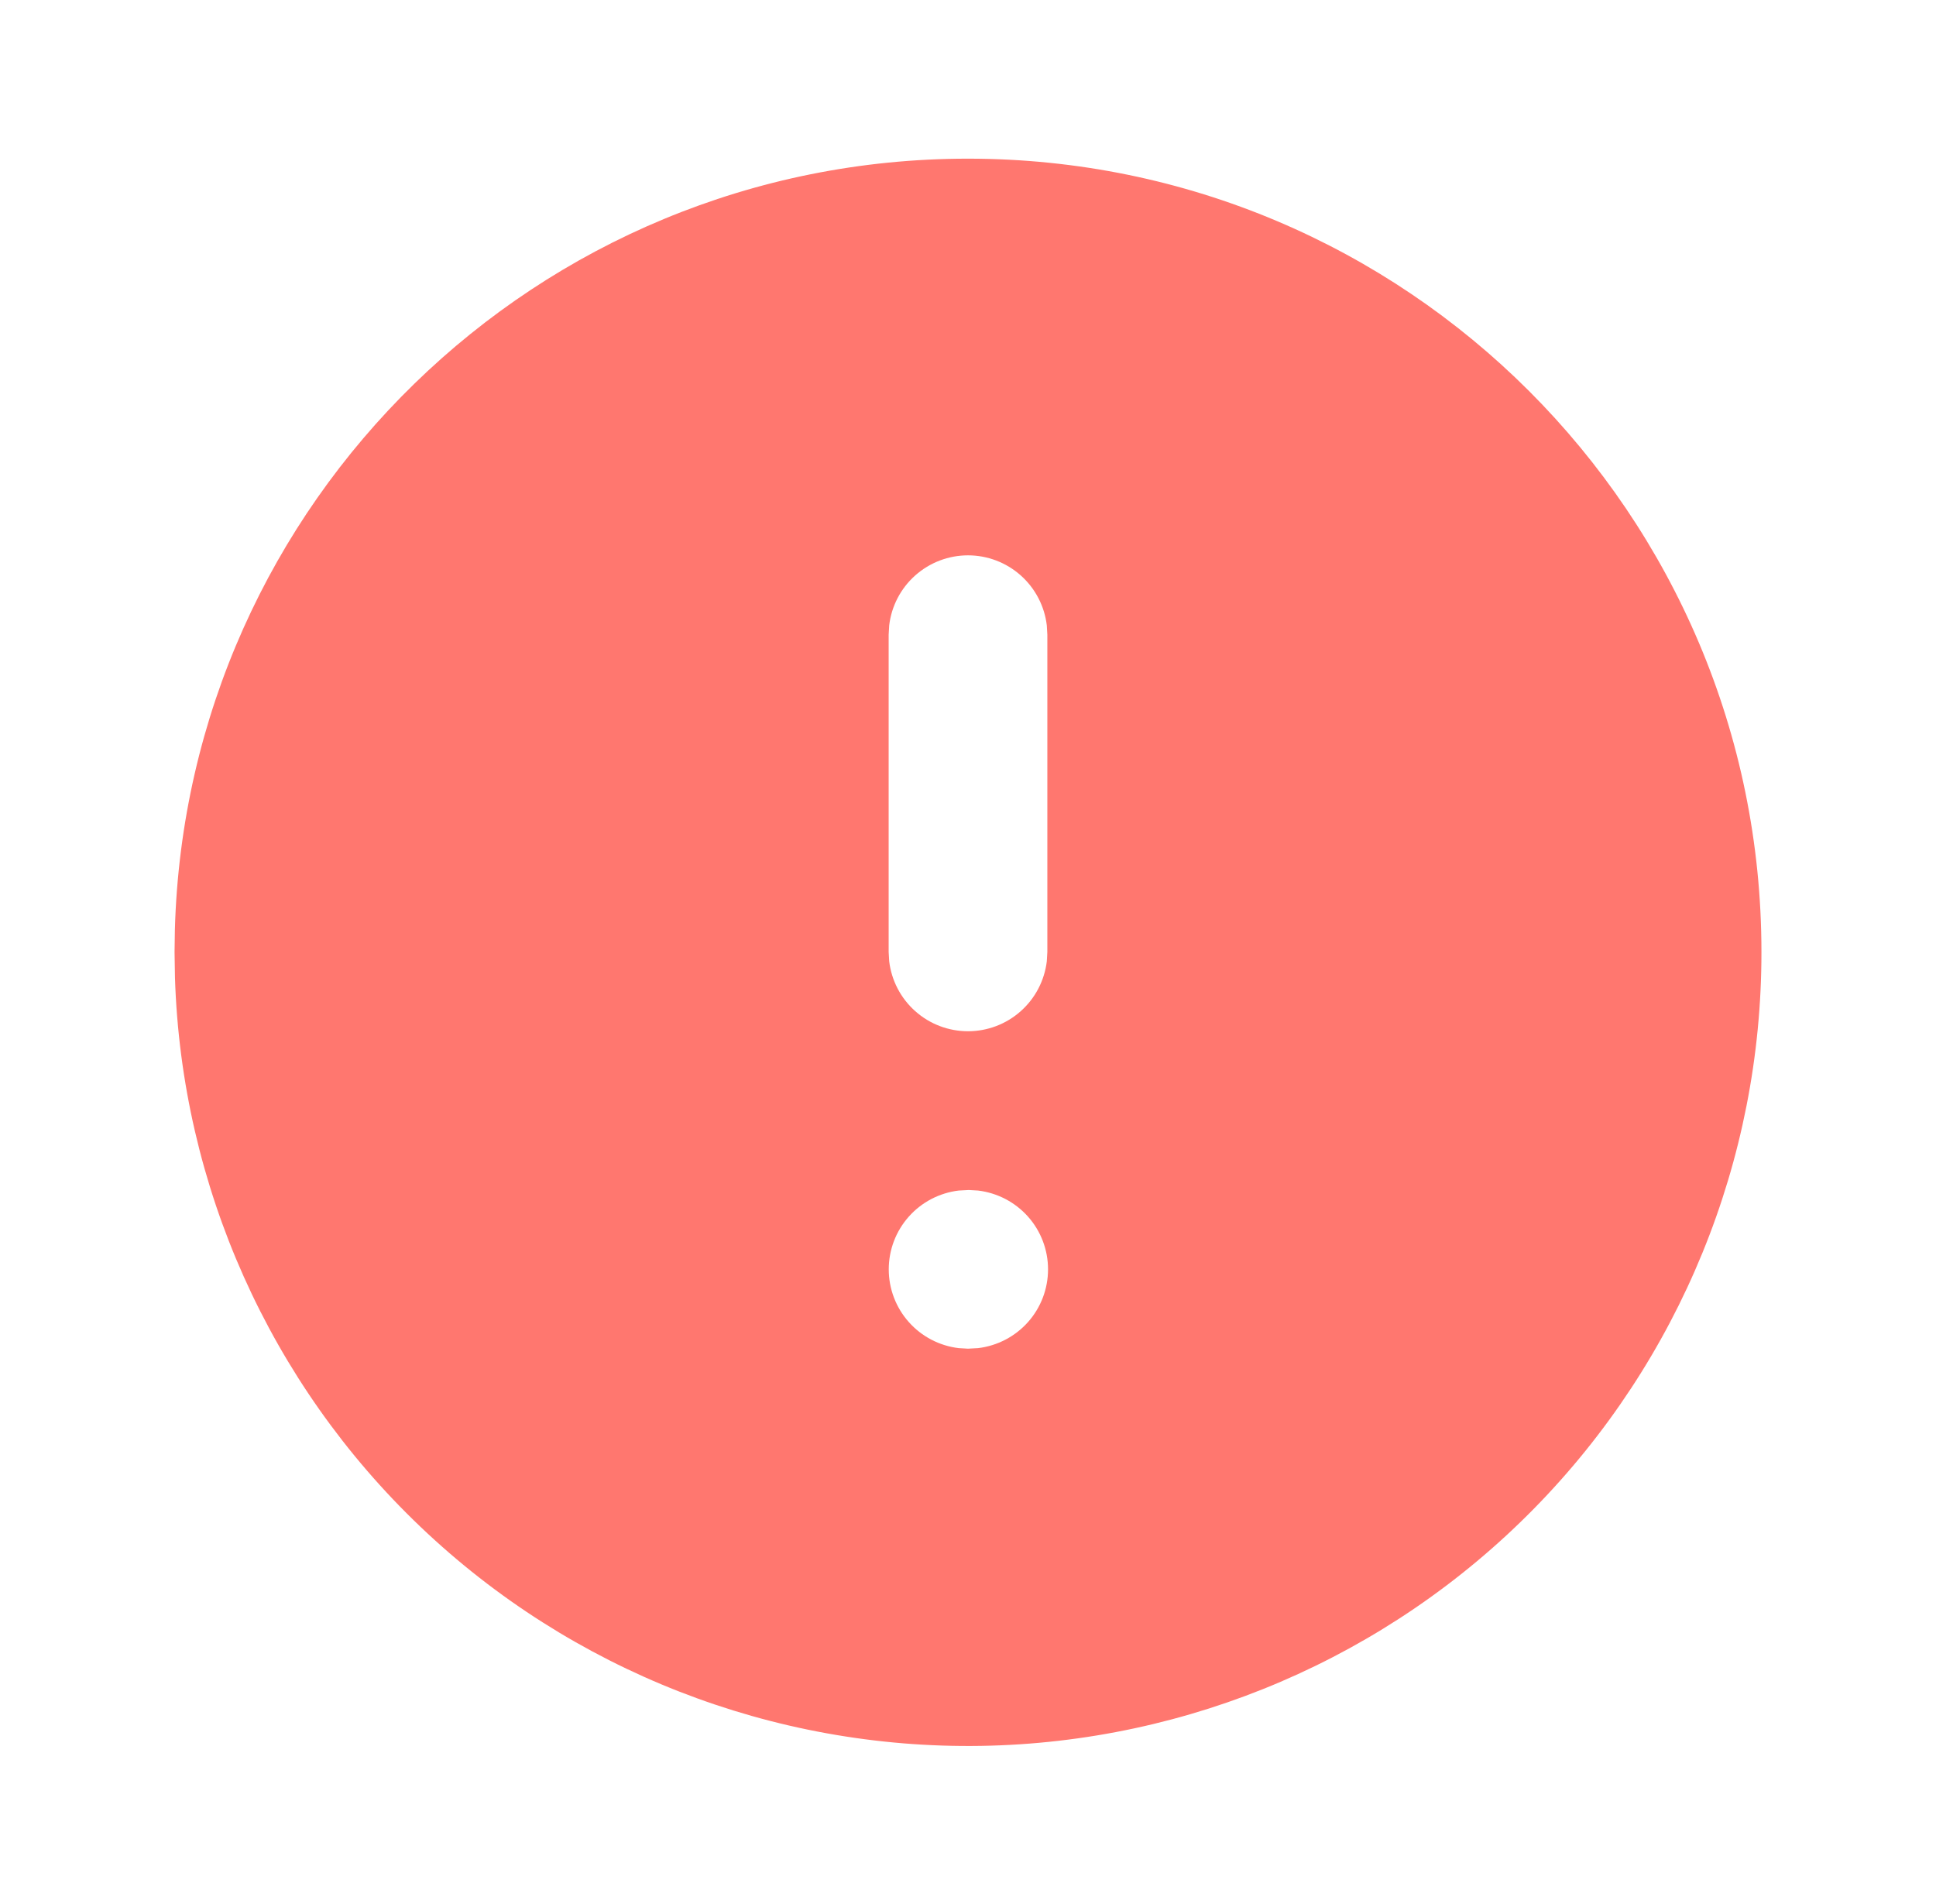 <svg width="61" height="60" viewBox="0 0 61 60" fill="none" xmlns="http://www.w3.org/2000/svg">
<path d="M30.5 5C44.307 5 55.5 16.192 55.5 30C55.505 36.564 52.929 42.866 48.327 47.547C43.726 52.227 37.468 54.91 30.905 55.017C24.342 55.123 18.001 52.644 13.25 48.115C8.499 43.586 5.72 37.37 5.513 30.81L5.5 30L5.51 29.3C5.88 15.818 16.925 5 30.5 5ZM30.525 37.5L30.207 37.517C29.6 37.59 29.04 37.882 28.634 38.34C28.227 38.797 28.003 39.388 28.003 40C28.003 40.612 28.227 41.203 28.634 41.66C29.04 42.118 29.6 42.41 30.207 42.483L30.5 42.5L30.817 42.483C31.425 42.41 31.985 42.118 32.392 41.66C32.798 41.203 33.022 40.612 33.022 40C33.022 39.388 32.798 38.797 32.392 38.34C31.985 37.882 31.425 37.59 30.817 37.517L30.525 37.5ZM30.5 17.5C29.888 17.5 29.297 17.725 28.839 18.132C28.381 18.539 28.089 19.099 28.017 19.707L28 20V30L28.017 30.293C28.09 30.9 28.382 31.46 28.84 31.866C29.297 32.273 29.888 32.497 30.5 32.497C31.112 32.497 31.703 32.273 32.16 31.866C32.618 31.46 32.91 30.9 32.983 30.293L33 30V20L32.983 19.707C32.911 19.099 32.618 18.539 32.161 18.132C31.703 17.725 31.112 17.5 30.5 17.5Z" fill="#FF776F"/>
</svg>

